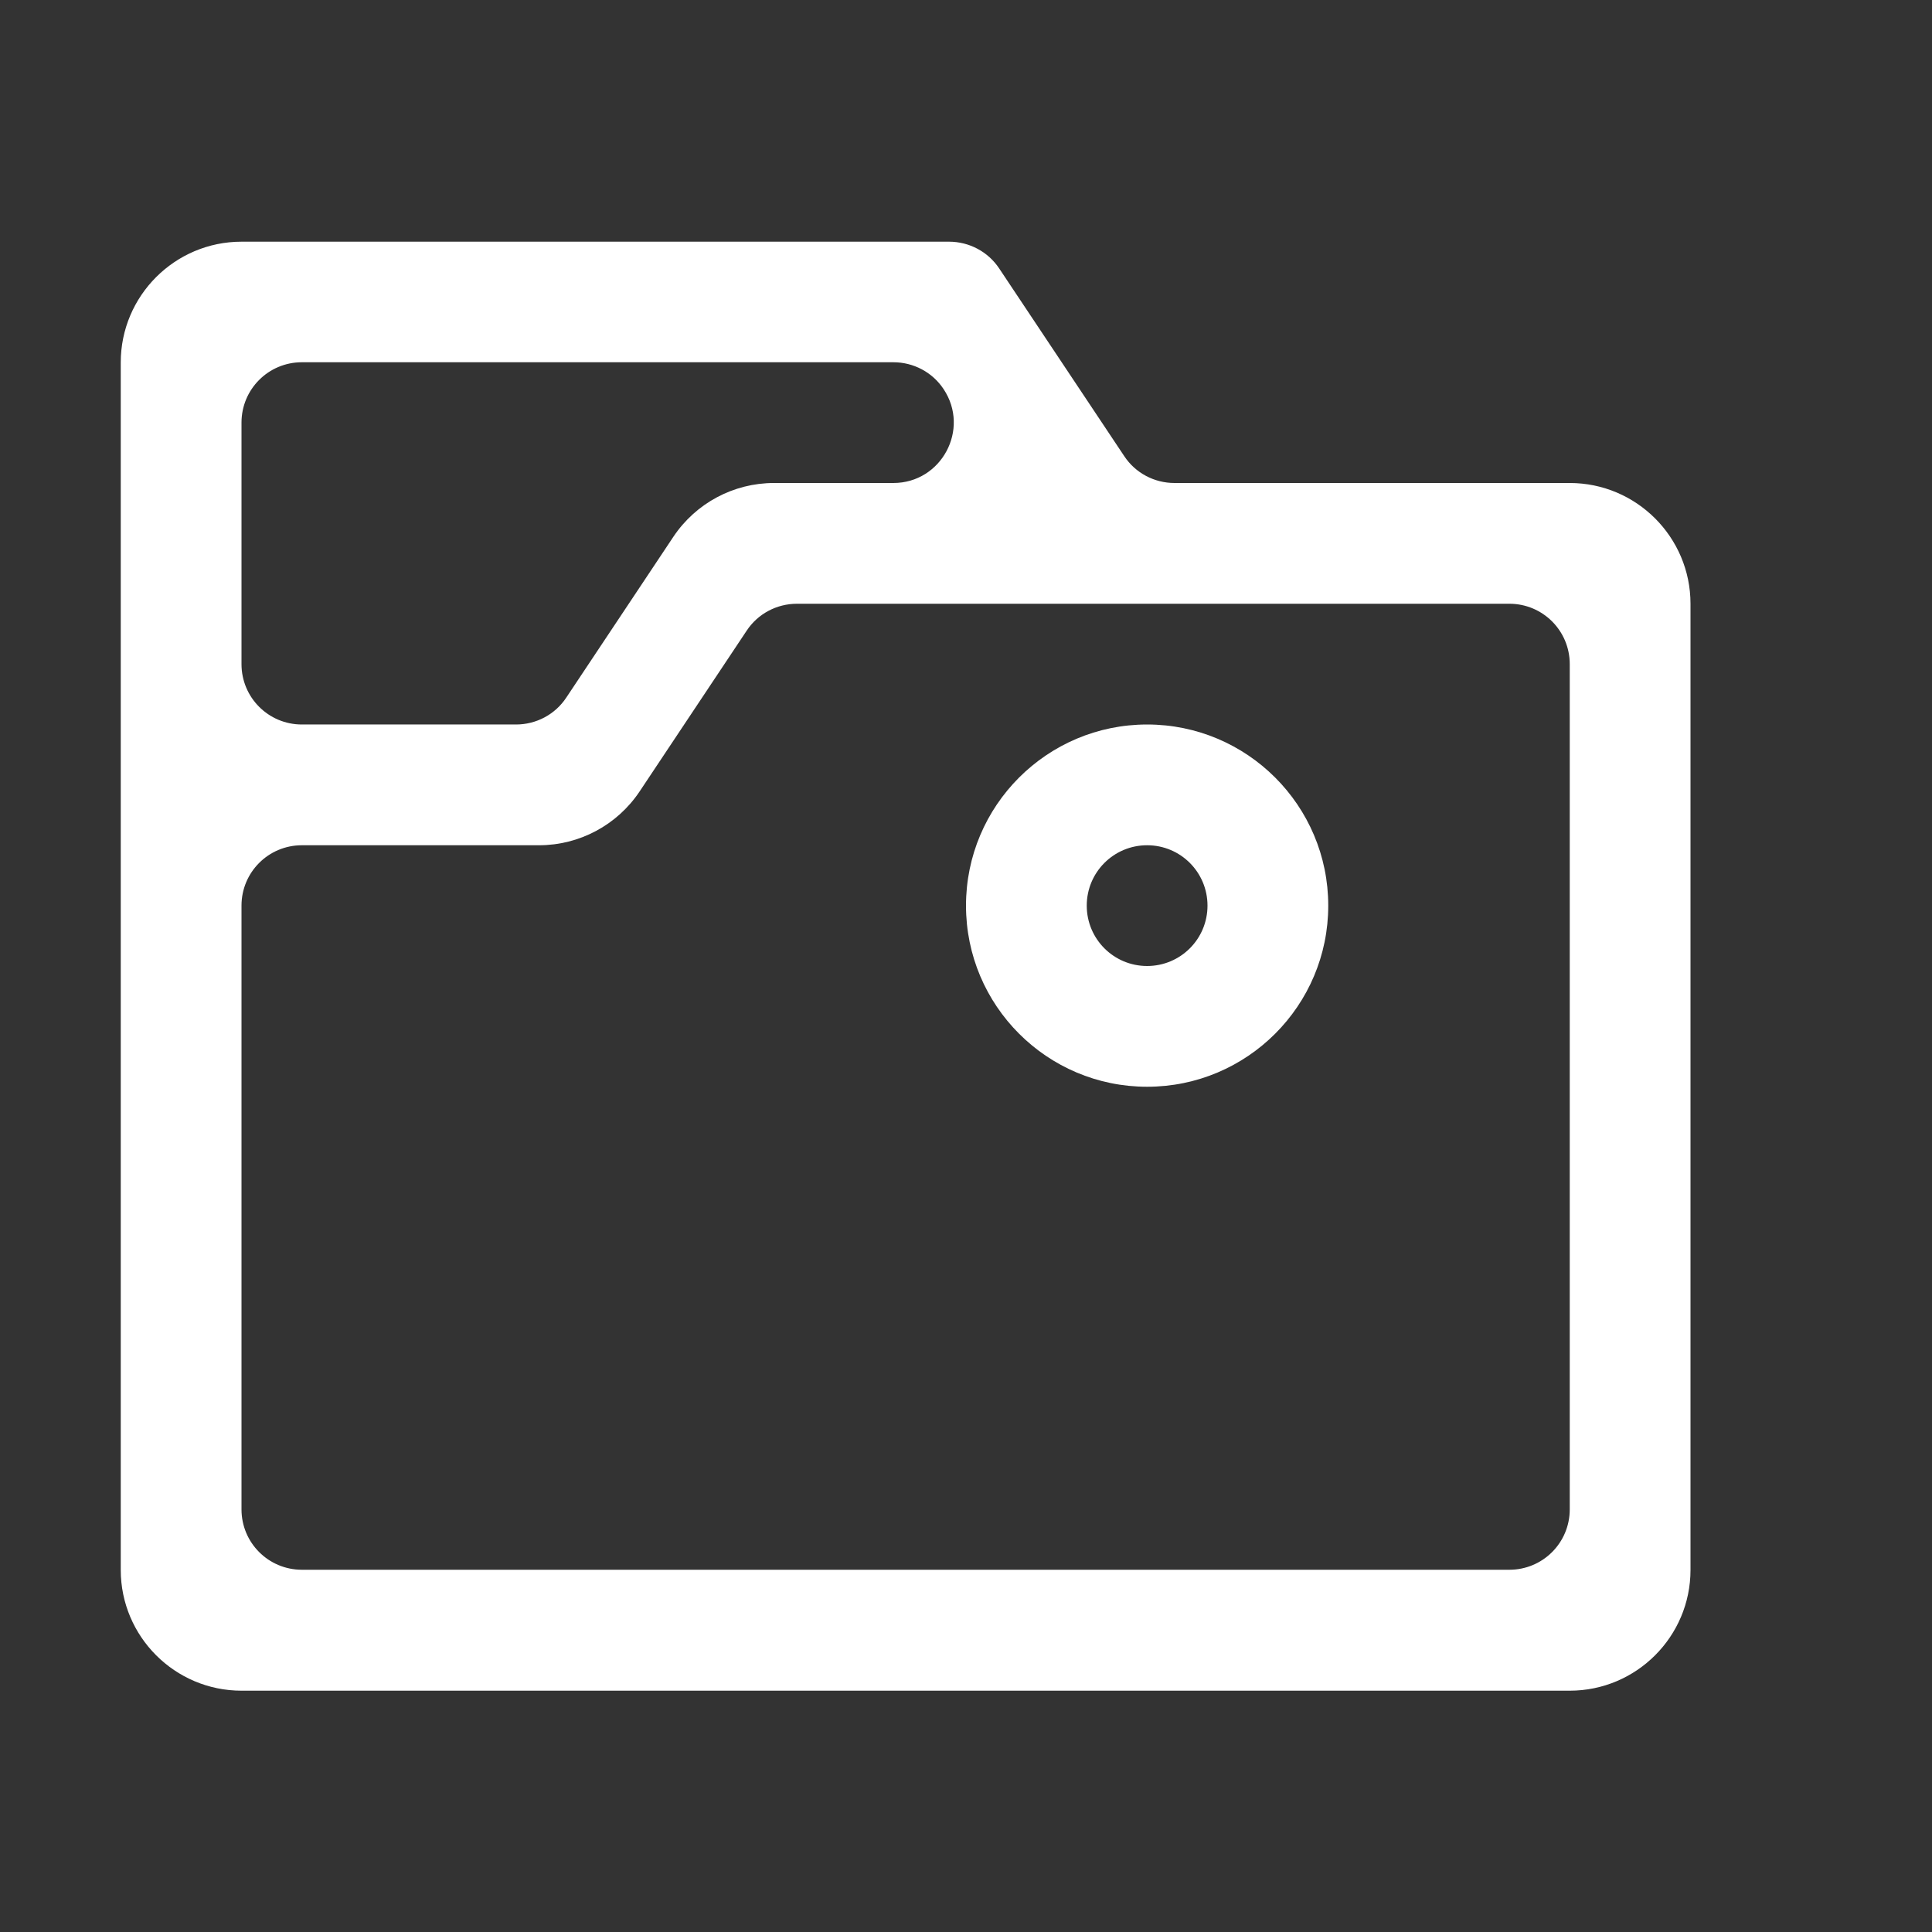 <?xml version="1.0" standalone="no"?><!DOCTYPE svg PUBLIC "-//W3C//DTD SVG 1.1//EN" "http://www.w3.org/Graphics/SVG/1.1/DTD/svg11.dtd"><svg t="1613662282263" class="icon" viewBox="0 0 1024 1024" version="1.1" xmlns="http://www.w3.org/2000/svg" p-id="9819" xmlns:xlink="http://www.w3.org/1999/xlink" width="16" height="16"><rect x="0" y="0" width="1024" height="1024" fill="#333333" stroke="none"/><defs><style type="text/css"></style></defs><path d="M608 384c-53 0-96 43-96 96s43 96 96 96 96-43 96-96-43-96-96-96z m32 96c0 17.7-14.3 32-32 32s-32-14.3-32-32 14.3-32 32-32 32 14.3 32 32z" p-id="9820" fill="#ffffff"></path><path d="M832 256H622.5c-10.7 0-20.7-5.3-26.6-14.2l-66.3-99.5c-5.9-8.9-15.9-14.2-26.6-14.2H128c-35.3 0-64 28.7-64 64v640c0 35.3 28.7 64 64 64h704c35.3 0 64-28.7 64-64V320c0-35.3-28.7-64-64-64z m-704-32c0-17.7 14.3-32 32-32h313.5c10.7 0 20.7 5.3 26.6 14.2 14.2 21.3-1.1 49.8-26.6 49.8h-63.3c-21.4 0-41.4 10.7-53.3 28.5l-56.8 85.3c-5.9 8.9-15.9 14.2-26.6 14.2H160c-17.7 0-32-14.3-32-32V224z m704 576c0 17.7-14.3 32-32 32H160c-17.7 0-32-14.3-32-32V480c0-17.7 14.3-32 32-32h125.7c21.4 0 41.4-10.7 53.3-28.5l56.8-85.3c5.9-8.9 15.9-14.2 26.6-14.2H800c17.7 0 32 14.3 32 32v448z" p-id="9821" fill="#ffffff"></path></svg>
